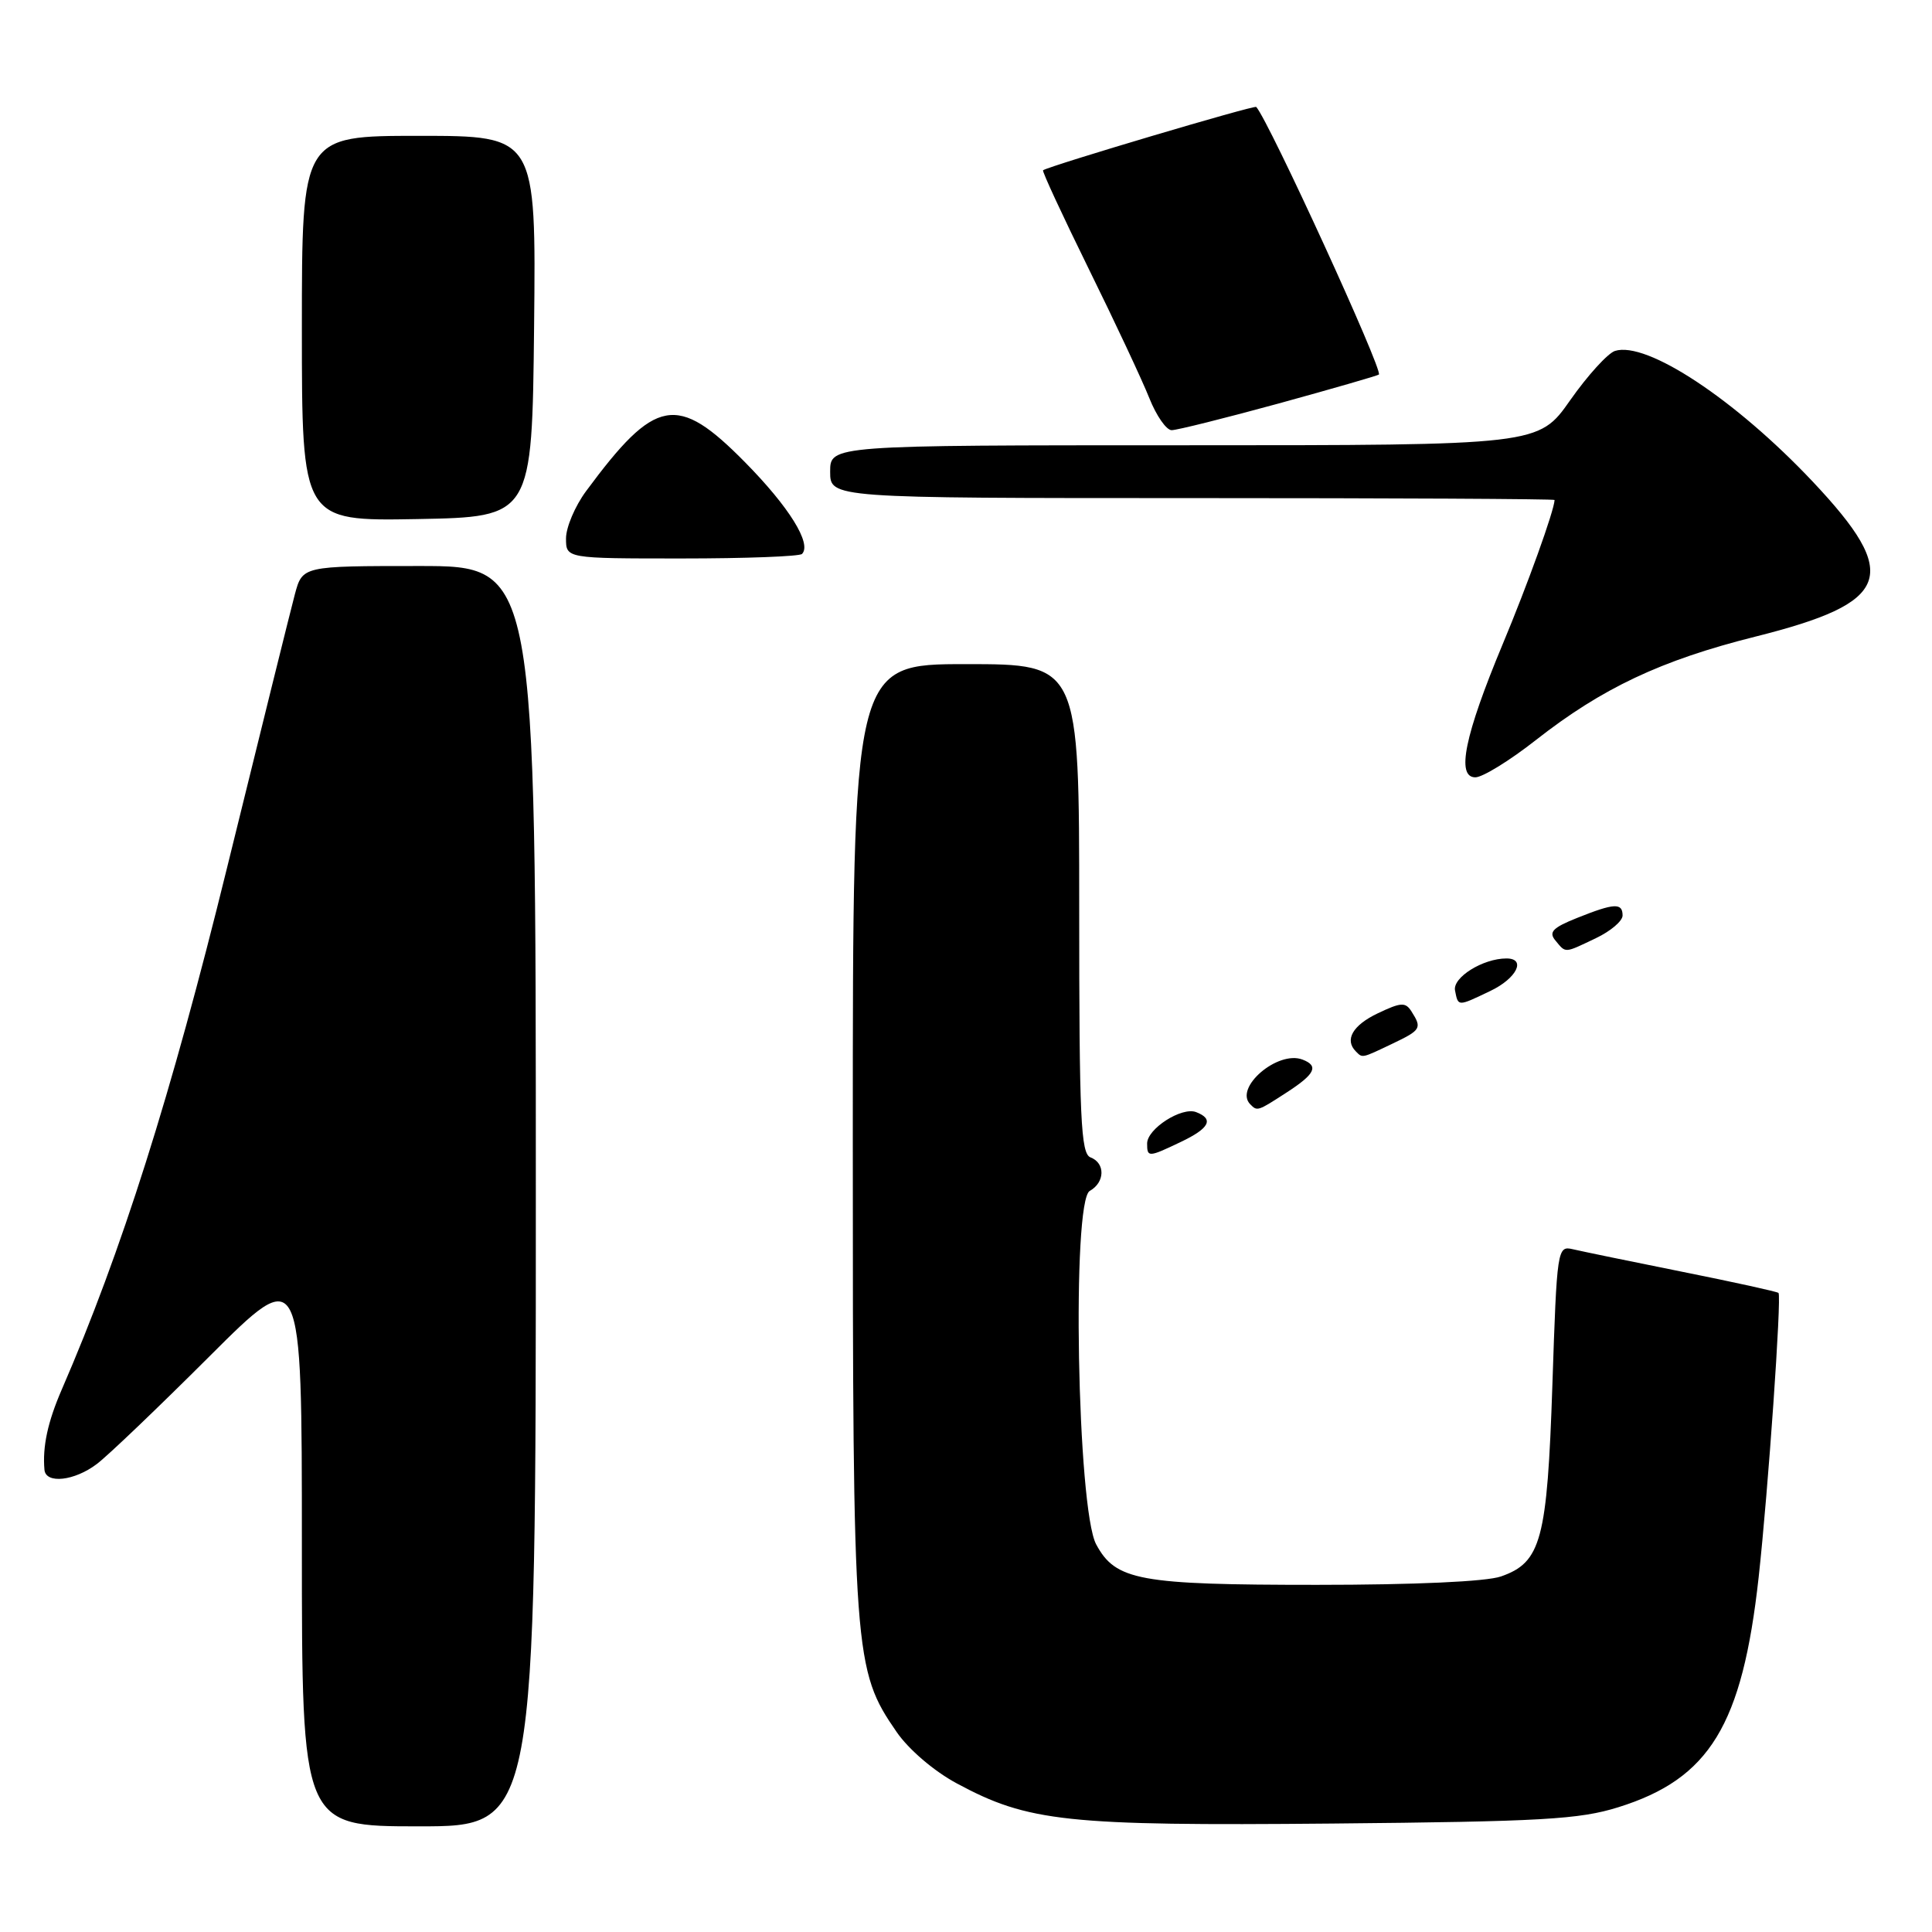 <?xml version="1.0" encoding="UTF-8" standalone="no"?>
<!DOCTYPE svg PUBLIC "-//W3C//DTD SVG 1.1//EN" "http://www.w3.org/Graphics/SVG/1.1/DTD/svg11.dtd" >
<svg xmlns="http://www.w3.org/2000/svg" xmlns:xlink="http://www.w3.org/1999/xlink" version="1.1" viewBox="0 0 256 256">
 <g >
 <path fill="currentColor"
d=" M 71.00 158.50 C 71.00 75.00 71.00 75.00 55.54 75.00 C 40.08 75.00 40.08 75.00 39.07 78.75 C 38.52 80.81 34.48 97.12 30.08 115.00 C 22.67 145.14 16.11 165.85 8.18 184.13 C 6.32 188.42 5.62 191.68 5.89 194.75 C 6.06 196.66 9.87 196.24 12.84 193.98 C 14.30 192.88 21.01 186.46 27.75 179.73 C 40.00 167.50 40.00 167.50 40.00 204.75 C 40.00 242.00 40.00 242.00 55.50 242.00 C 71.00 242.00 71.00 242.00 71.00 158.50 Z  M 214.43 239.47 C 226.54 235.69 230.86 228.61 233.03 209.00 C 234.29 197.56 236.09 171.76 235.66 171.32 C 235.49 171.15 229.76 169.89 222.92 168.52 C 216.09 167.15 209.56 165.80 208.41 165.53 C 206.36 165.05 206.30 165.42 205.70 183.49 C 205.01 204.07 204.22 207.03 198.88 208.89 C 196.94 209.57 187.44 210.00 174.50 210.00 C 150.94 210.00 147.83 209.43 145.25 204.64 C 142.73 199.97 141.99 159.14 144.40 157.80 C 146.42 156.67 146.48 154.12 144.50 153.36 C 143.21 152.87 143.00 148.26 143.00 120.39 C 143.00 88.00 143.00 88.00 128.00 88.00 C 113.00 88.00 113.00 88.00 113.00 150.79 C 113.00 219.45 113.13 221.27 118.81 229.50 C 120.41 231.82 123.75 234.68 126.78 236.31 C 136.24 241.41 141.31 241.95 176.50 241.63 C 204.31 241.37 209.28 241.08 214.43 239.47 Z  M 156.47 151.31 C 160.27 149.50 160.89 148.28 158.49 147.36 C 156.58 146.63 152.00 149.57 152.00 151.52 C 152.00 153.37 152.16 153.37 156.47 151.31 Z  M 170.50 144.75 C 174.27 142.31 174.78 141.24 172.59 140.40 C 169.31 139.14 163.48 144.14 165.67 146.33 C 166.60 147.27 166.63 147.26 170.50 144.75 Z  M 184.47 138.31 C 188.29 136.49 188.44 136.24 187.04 134.04 C 186.24 132.76 185.65 132.80 182.56 134.27 C 179.23 135.86 178.12 137.79 179.67 139.33 C 180.55 140.22 180.42 140.24 184.47 138.31 Z  M 197.47 131.31 C 200.97 129.65 202.28 127.00 199.61 127.00 C 196.50 127.00 192.45 129.52 192.80 131.25 C 193.22 133.39 193.12 133.39 197.47 131.31 Z  M 211.47 124.31 C 213.41 123.39 215.00 122.04 215.00 121.31 C 215.00 119.60 213.90 119.66 209.00 121.62 C 205.74 122.92 205.17 123.51 206.10 124.62 C 207.51 126.32 207.22 126.34 211.47 124.31 Z  M 203.50 98.07 C 212.27 91.19 220.09 87.49 232.54 84.37 C 250.63 79.84 251.95 76.29 240.18 63.80 C 229.92 52.93 218.18 45.17 213.99 46.50 C 213.04 46.81 210.37 49.74 208.06 53.03 C 203.87 59.00 203.87 59.00 156.94 59.00 C 110.00 59.00 110.00 59.00 110.00 62.50 C 110.00 66.00 110.00 66.00 158.00 66.00 C 184.40 66.00 206.00 66.11 205.99 66.25 C 205.93 67.69 202.42 77.45 199.10 85.39 C 194.07 97.46 192.93 103.00 195.49 103.00 C 196.45 103.00 200.05 100.78 203.50 98.07 Z  M 106.27 73.40 C 107.60 72.06 104.56 67.17 98.72 61.25 C 89.71 52.11 86.86 52.63 77.65 65.09 C 76.19 67.07 75.00 69.88 75.00 71.34 C 75.00 74.00 75.00 74.00 90.33 74.00 C 98.77 74.00 105.94 73.73 106.27 73.40 Z  M 70.77 43.25 C 71.03 18.00 71.03 18.00 55.52 18.00 C 40.00 18.00 40.00 18.00 40.00 43.53 C 40.00 69.05 40.00 69.05 55.25 68.78 C 70.50 68.50 70.50 68.50 70.77 43.25 Z  M 169.48 53.45 C 176.61 51.49 182.56 49.77 182.71 49.63 C 183.27 49.06 168.18 16.13 166.46 14.17 C 166.22 13.90 139.22 21.92 138.21 22.56 C 138.05 22.66 140.78 28.54 144.26 35.62 C 147.75 42.70 151.36 50.41 152.29 52.75 C 153.22 55.09 154.55 57.00 155.25 57.00 C 155.95 57.00 162.35 55.40 169.48 53.45 Z "/>
</g>
</svg>